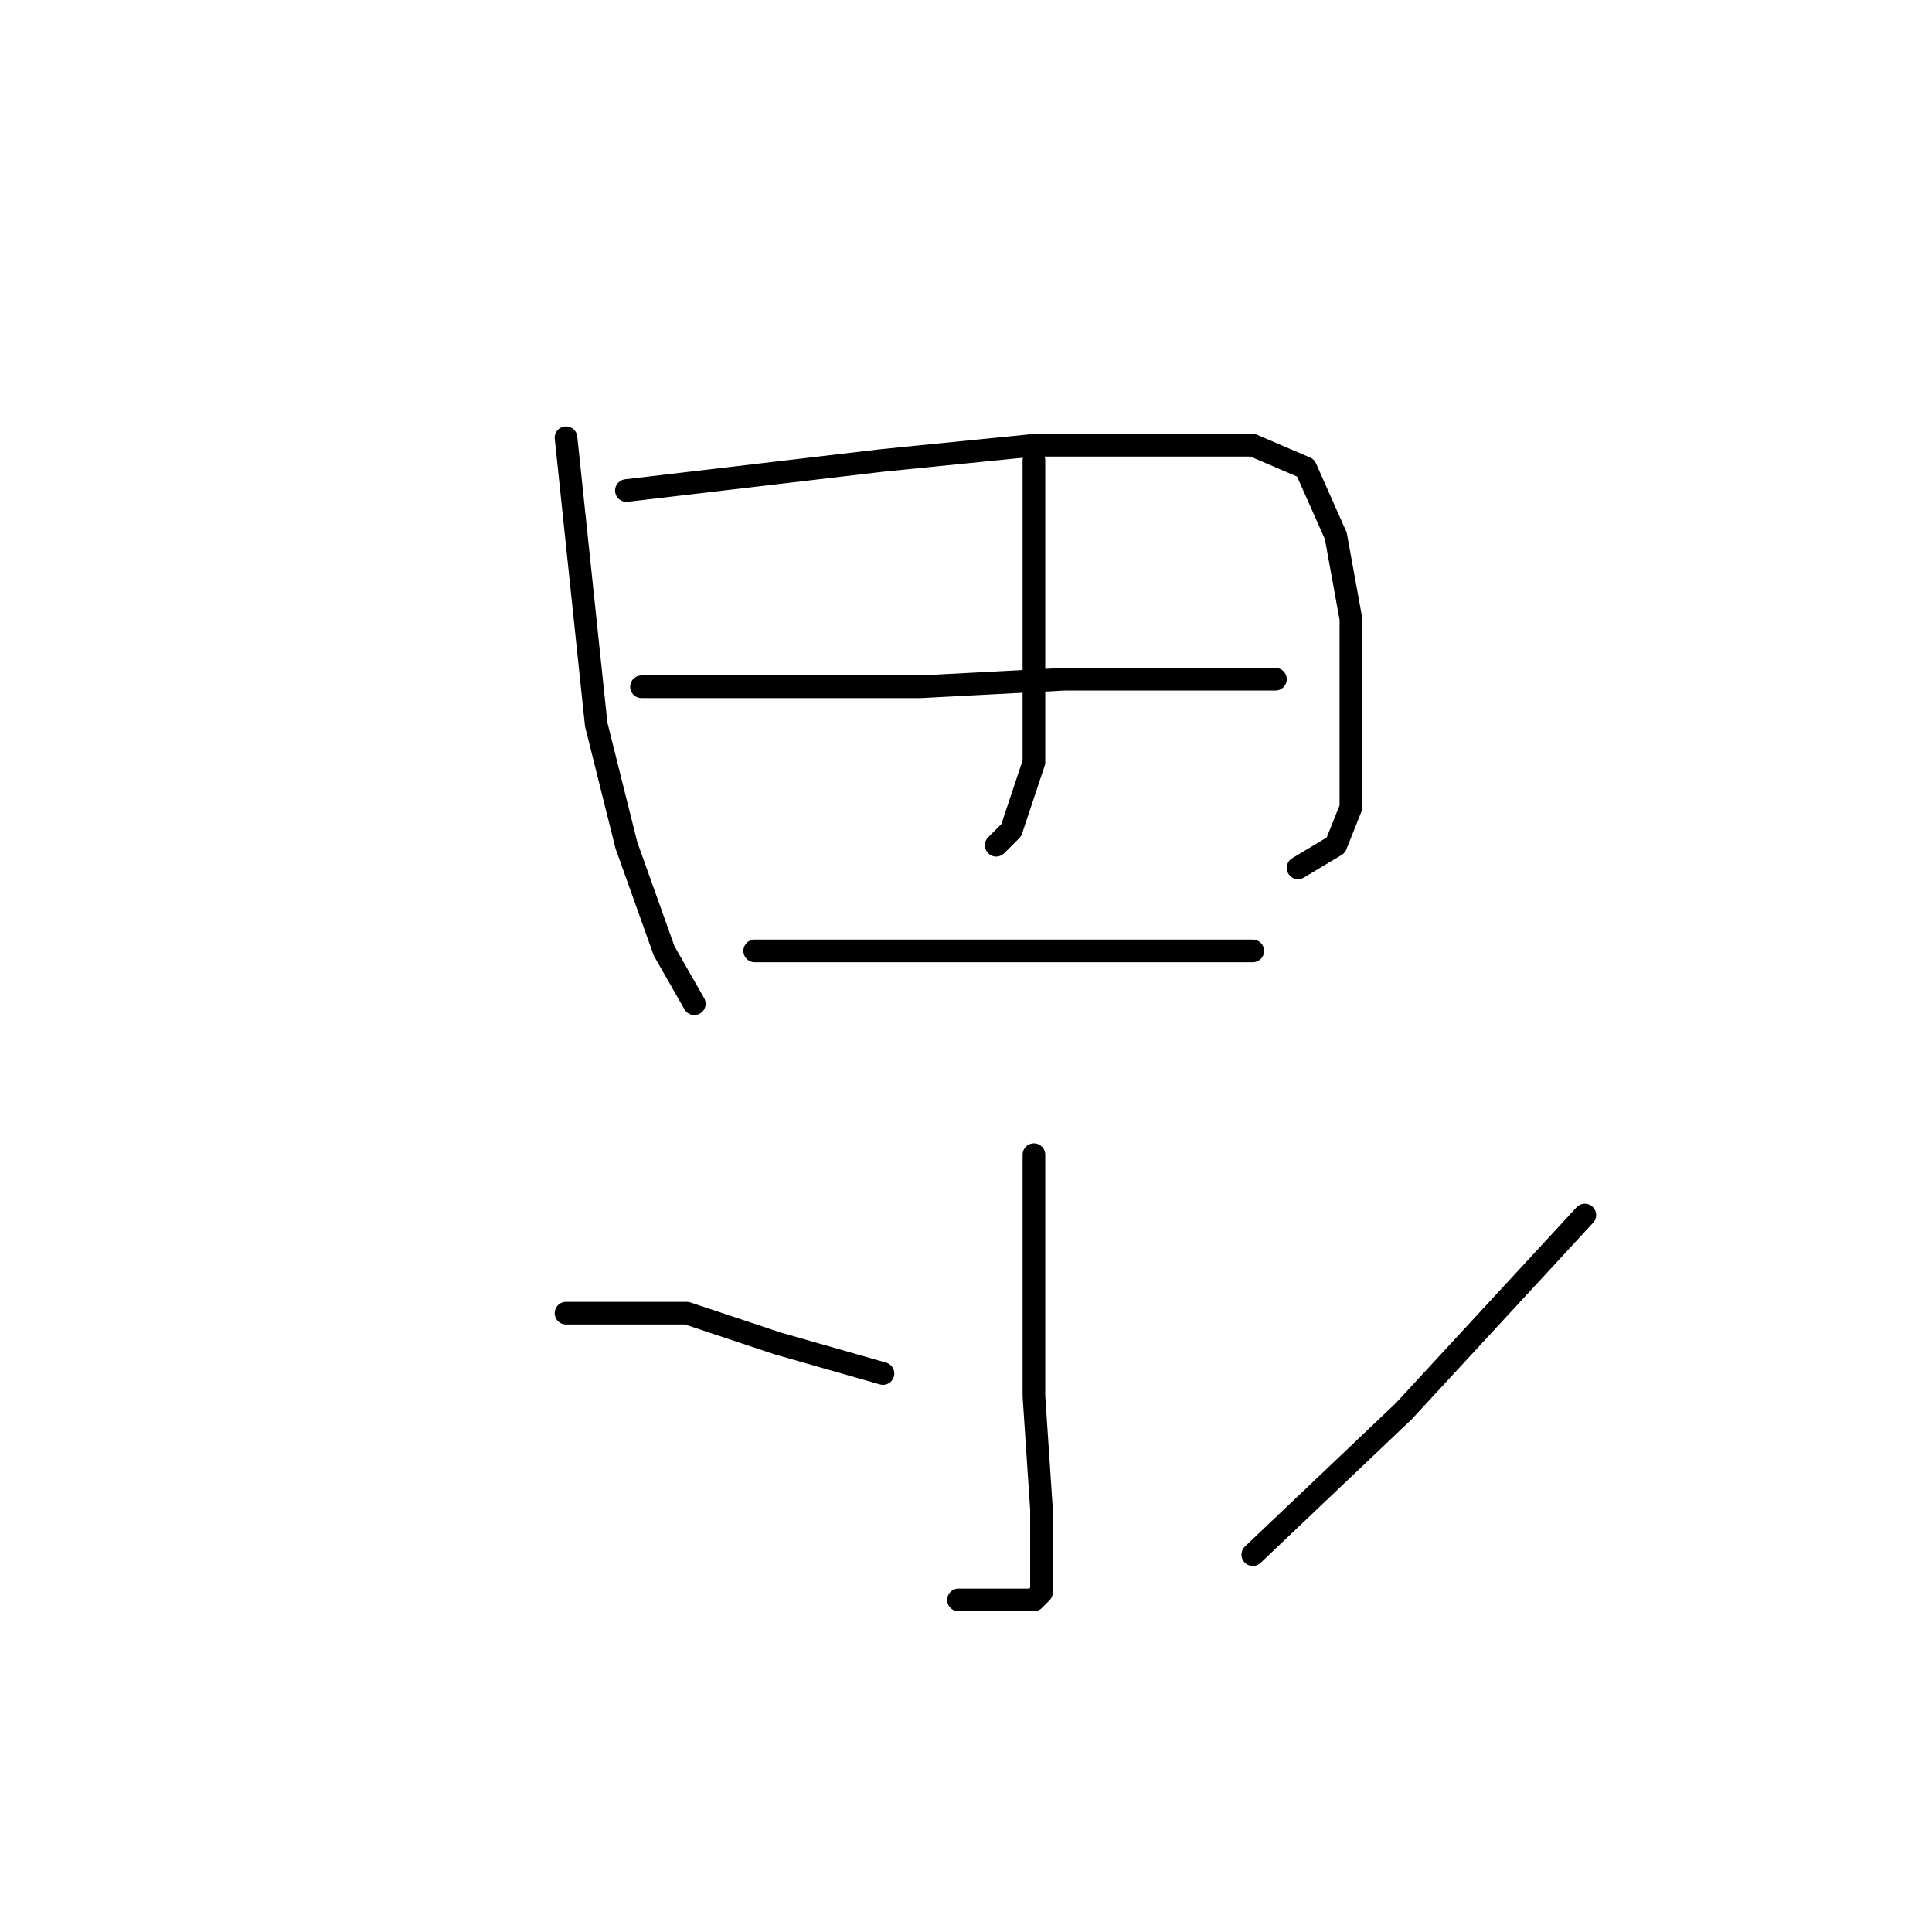 <?xml version="1.0" standalone="no"?>
    <svg width="256" height="256" xmlns="http://www.w3.org/2000/svg" version="1.1">
    <polyline stroke="black" stroke-width="3" stroke-linecap="round" fill="transparent" stroke-linejoin="round" points="75 58 77 77 79 96 83 112 88 126 92 133 92 133 " />
        <polyline stroke="black" stroke-width="3" stroke-linecap="round" fill="transparent" stroke-linejoin="round" points="83 65 100 63 117 61 137 59 159 59 166 59 173 62 177 71 179 82 179 96 179 107 177 112 172 115 172 115 " />
        <polyline stroke="black" stroke-width="3" stroke-linecap="round" fill="transparent" stroke-linejoin="round" points="137 61 137 74 137 87 137 101 134 110 132 112 132 112 " />
        <polyline stroke="black" stroke-width="3" stroke-linecap="round" fill="transparent" stroke-linejoin="round" points="85 91 92 91 99 91 107 91 122 91 141 90 155 90 165 90 169 90 169 90 " />
        <polyline stroke="black" stroke-width="3" stroke-linecap="round" fill="transparent" stroke-linejoin="round" points="100 126 114 126 128 126 145 126 157 126 165 126 166 126 166 126 " />
        <polyline stroke="black" stroke-width="3" stroke-linecap="round" fill="transparent" stroke-linejoin="round" points="137 153 137 169 137 185 138 200 138 207 138 210 138 211 137 212 127 212 127 212 " />
        <polyline stroke="black" stroke-width="3" stroke-linecap="round" fill="transparent" stroke-linejoin="round" points="75 174 83 174 91 174 103 178 117 182 117 182 " />
        <polyline stroke="black" stroke-width="3" stroke-linecap="round" fill="transparent" stroke-linejoin="round" points="210 161 198 174 186 187 166 206 166 206 " />
        </svg>